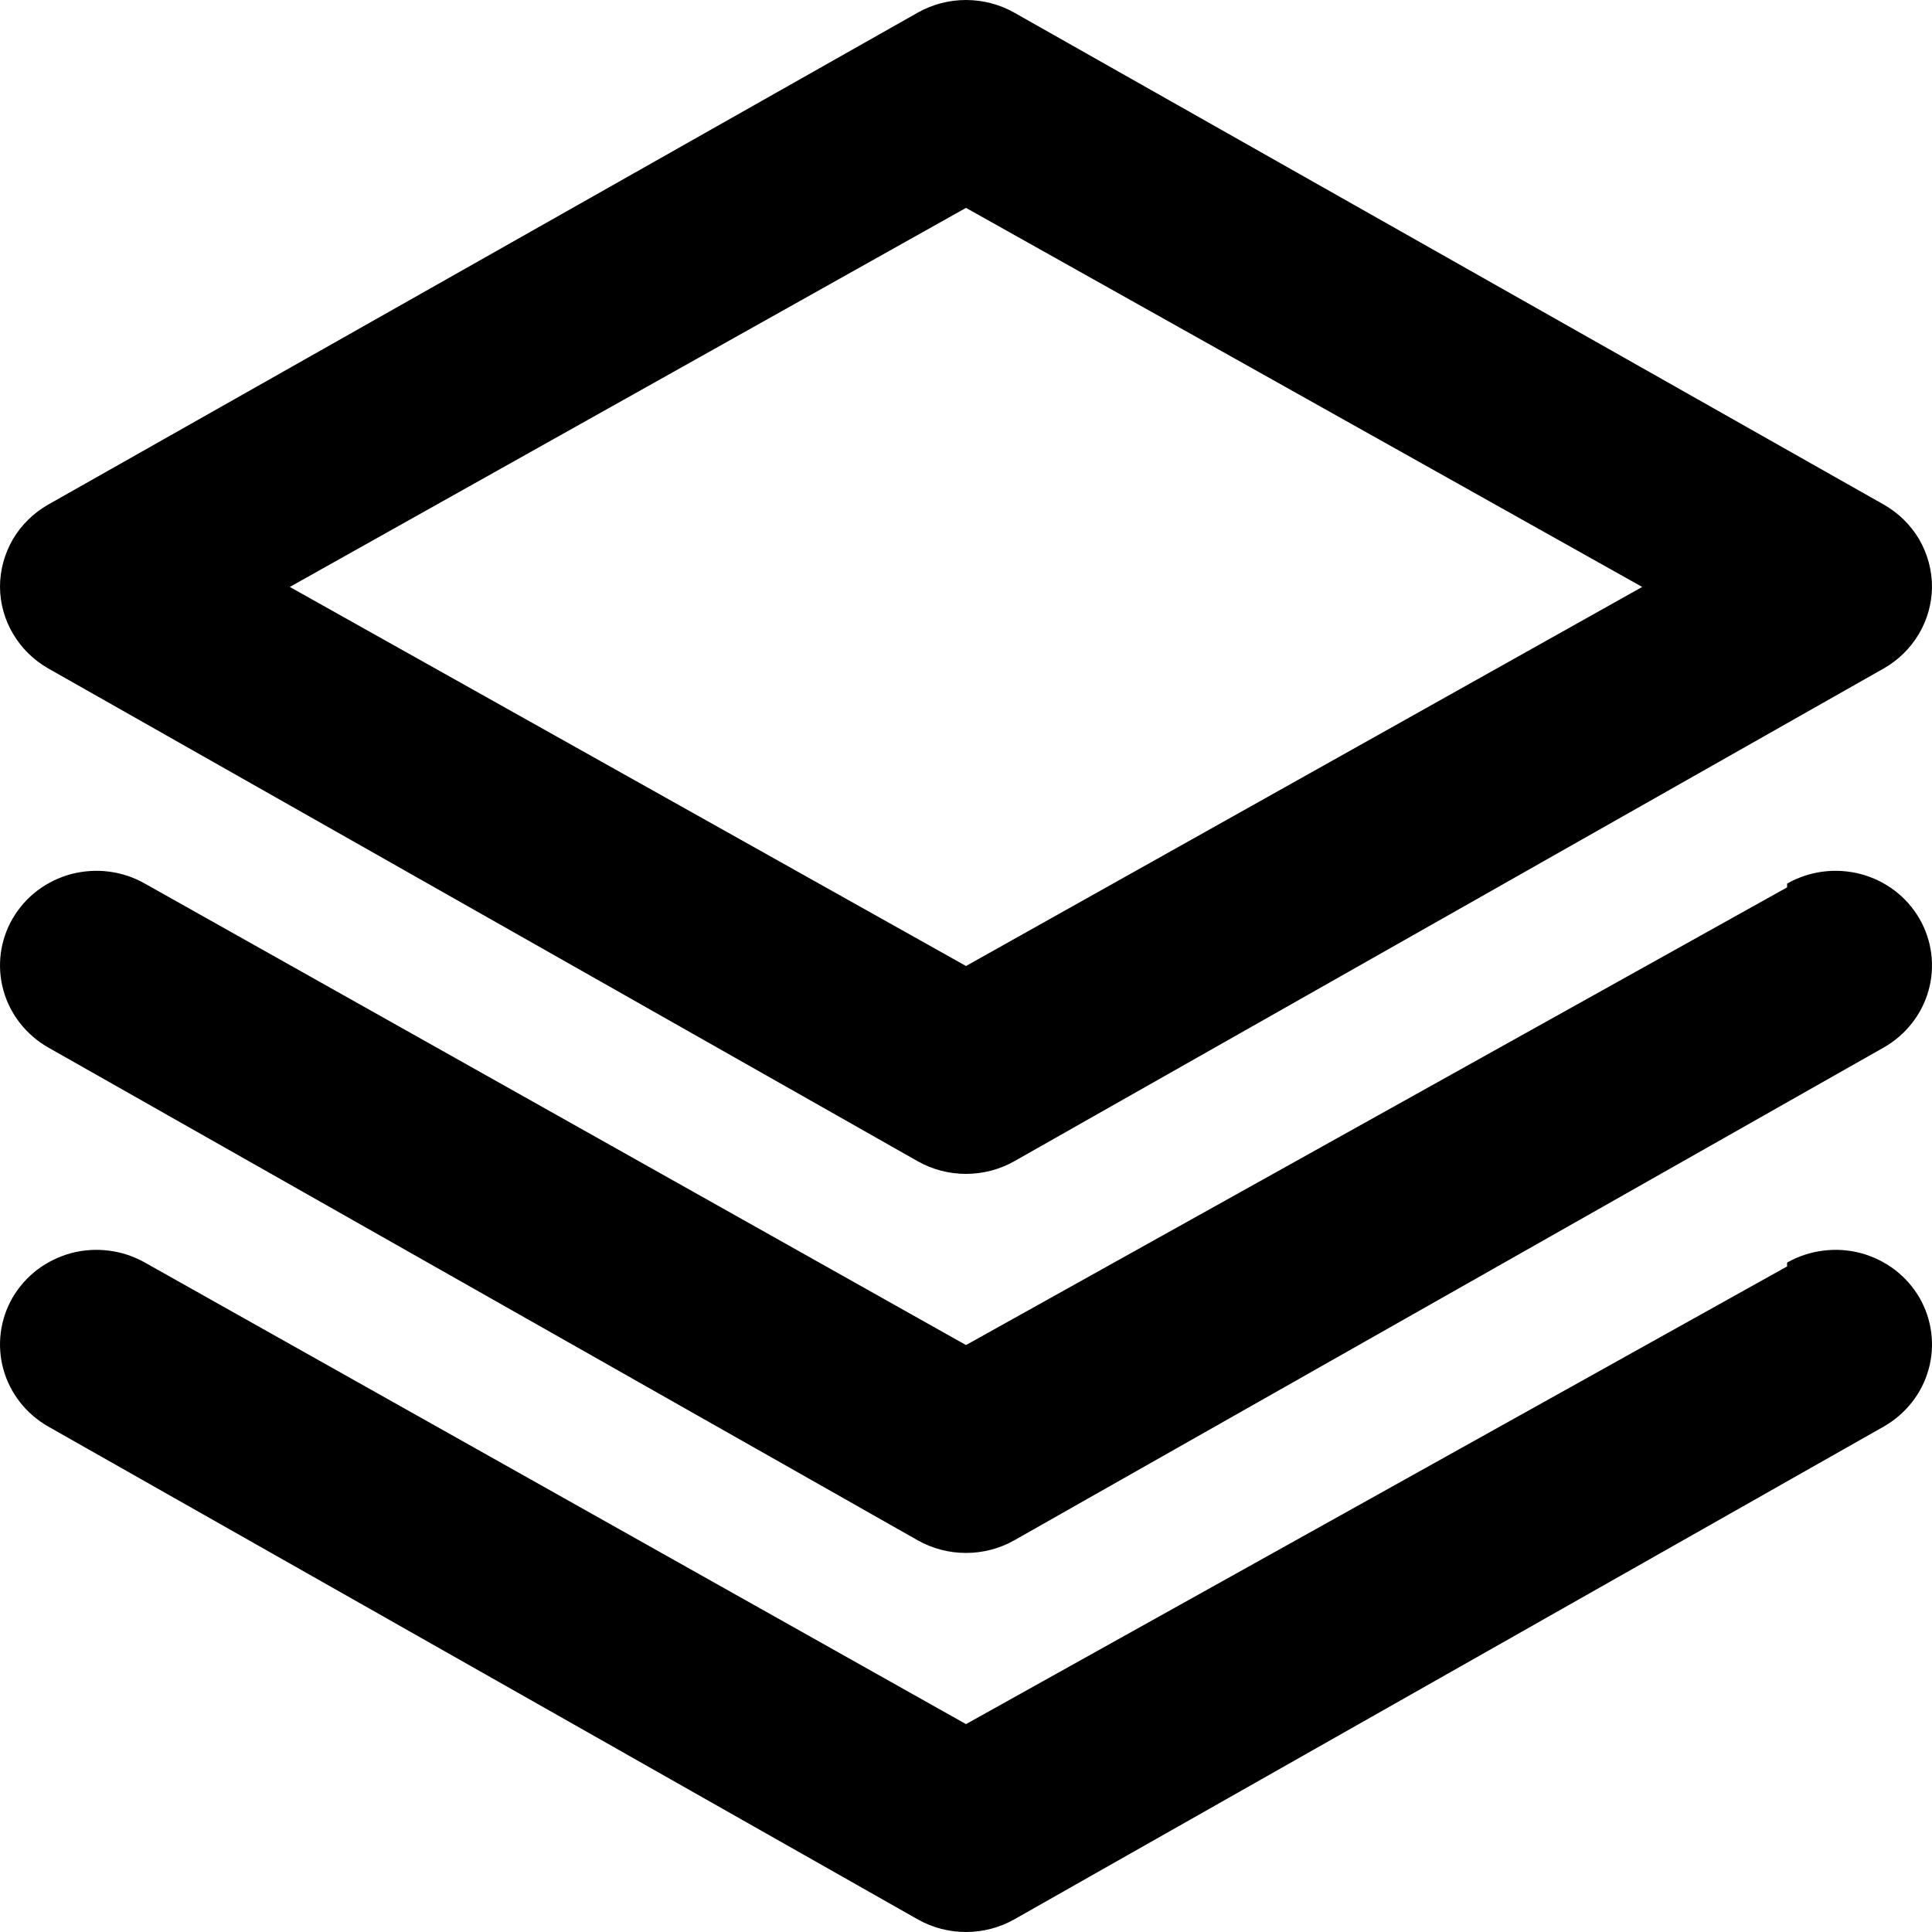 <svg width="20" height="20" viewBox="0 0 20 20" fill="none" xmlns="http://www.w3.org/2000/svg">
<path d="M0.5 6.92L9.5 12.021C9.652 12.107 9.824 12.152 10 12.152C10.175 12.152 10.348 12.107 10.5 12.021L19.5 6.92C19.651 6.834 19.776 6.711 19.864 6.563C19.952 6.415 19.998 6.247 20 6.076C20 5.903 19.954 5.733 19.867 5.583C19.779 5.434 19.652 5.309 19.5 5.223L10.5 0.131C10.348 0.045 10.175 0 10 0C9.824 0 9.652 0.045 9.5 0.131L0.5 5.223C0.348 5.309 0.221 5.434 0.133 5.583C0.046 5.733 -0 5.903 0 6.076C0.001 6.247 0.048 6.415 0.136 6.563C0.224 6.711 0.349 6.834 0.5 6.92V6.92ZM10 2.152L17 6.076L10 10L3 6.076L10 2.152ZM18.5 9.186L10 13.924L1.5 9.147C1.386 9.082 1.26 9.04 1.129 9.023C0.999 9.006 0.866 9.015 0.738 9.048C0.611 9.082 0.492 9.14 0.387 9.219C0.283 9.298 0.196 9.397 0.13 9.51C2.43326e-05 9.735 -0.034 10.001 0.035 10.251C0.104 10.501 0.272 10.714 0.5 10.844L9.5 15.945C9.652 16.031 9.824 16.076 10 16.076C10.175 16.076 10.348 16.031 10.5 15.945L19.5 10.844C19.728 10.714 19.896 10.501 19.965 10.251C20.034 10.001 20 9.735 19.87 9.51C19.804 9.397 19.717 9.298 19.613 9.219C19.508 9.14 19.389 9.082 19.262 9.048C19.134 9.015 19.001 9.006 18.871 9.023C18.74 9.04 18.614 9.082 18.5 9.147V9.186ZM18.5 13.11L10 17.848L1.5 13.07C1.386 13.006 1.26 12.963 1.129 12.947C0.999 12.93 0.866 12.938 0.738 12.972C0.611 13.006 0.492 13.064 0.387 13.143C0.283 13.222 0.196 13.321 0.13 13.433C2.43326e-05 13.659 -0.034 13.925 0.035 14.175C0.104 14.425 0.272 14.638 0.5 14.768L9.5 19.869C9.652 19.955 9.824 20 10 20C10.175 20 10.348 19.955 10.5 19.869L19.5 14.768C19.728 14.638 19.896 14.425 19.965 14.175C20.034 13.925 20 13.659 19.87 13.433C19.804 13.321 19.717 13.222 19.613 13.143C19.508 13.064 19.389 13.006 19.262 12.972C19.134 12.938 19.001 12.93 18.871 12.947C18.74 12.963 18.614 13.006 18.5 13.07V13.11Z" fill="black"/>
</svg>
